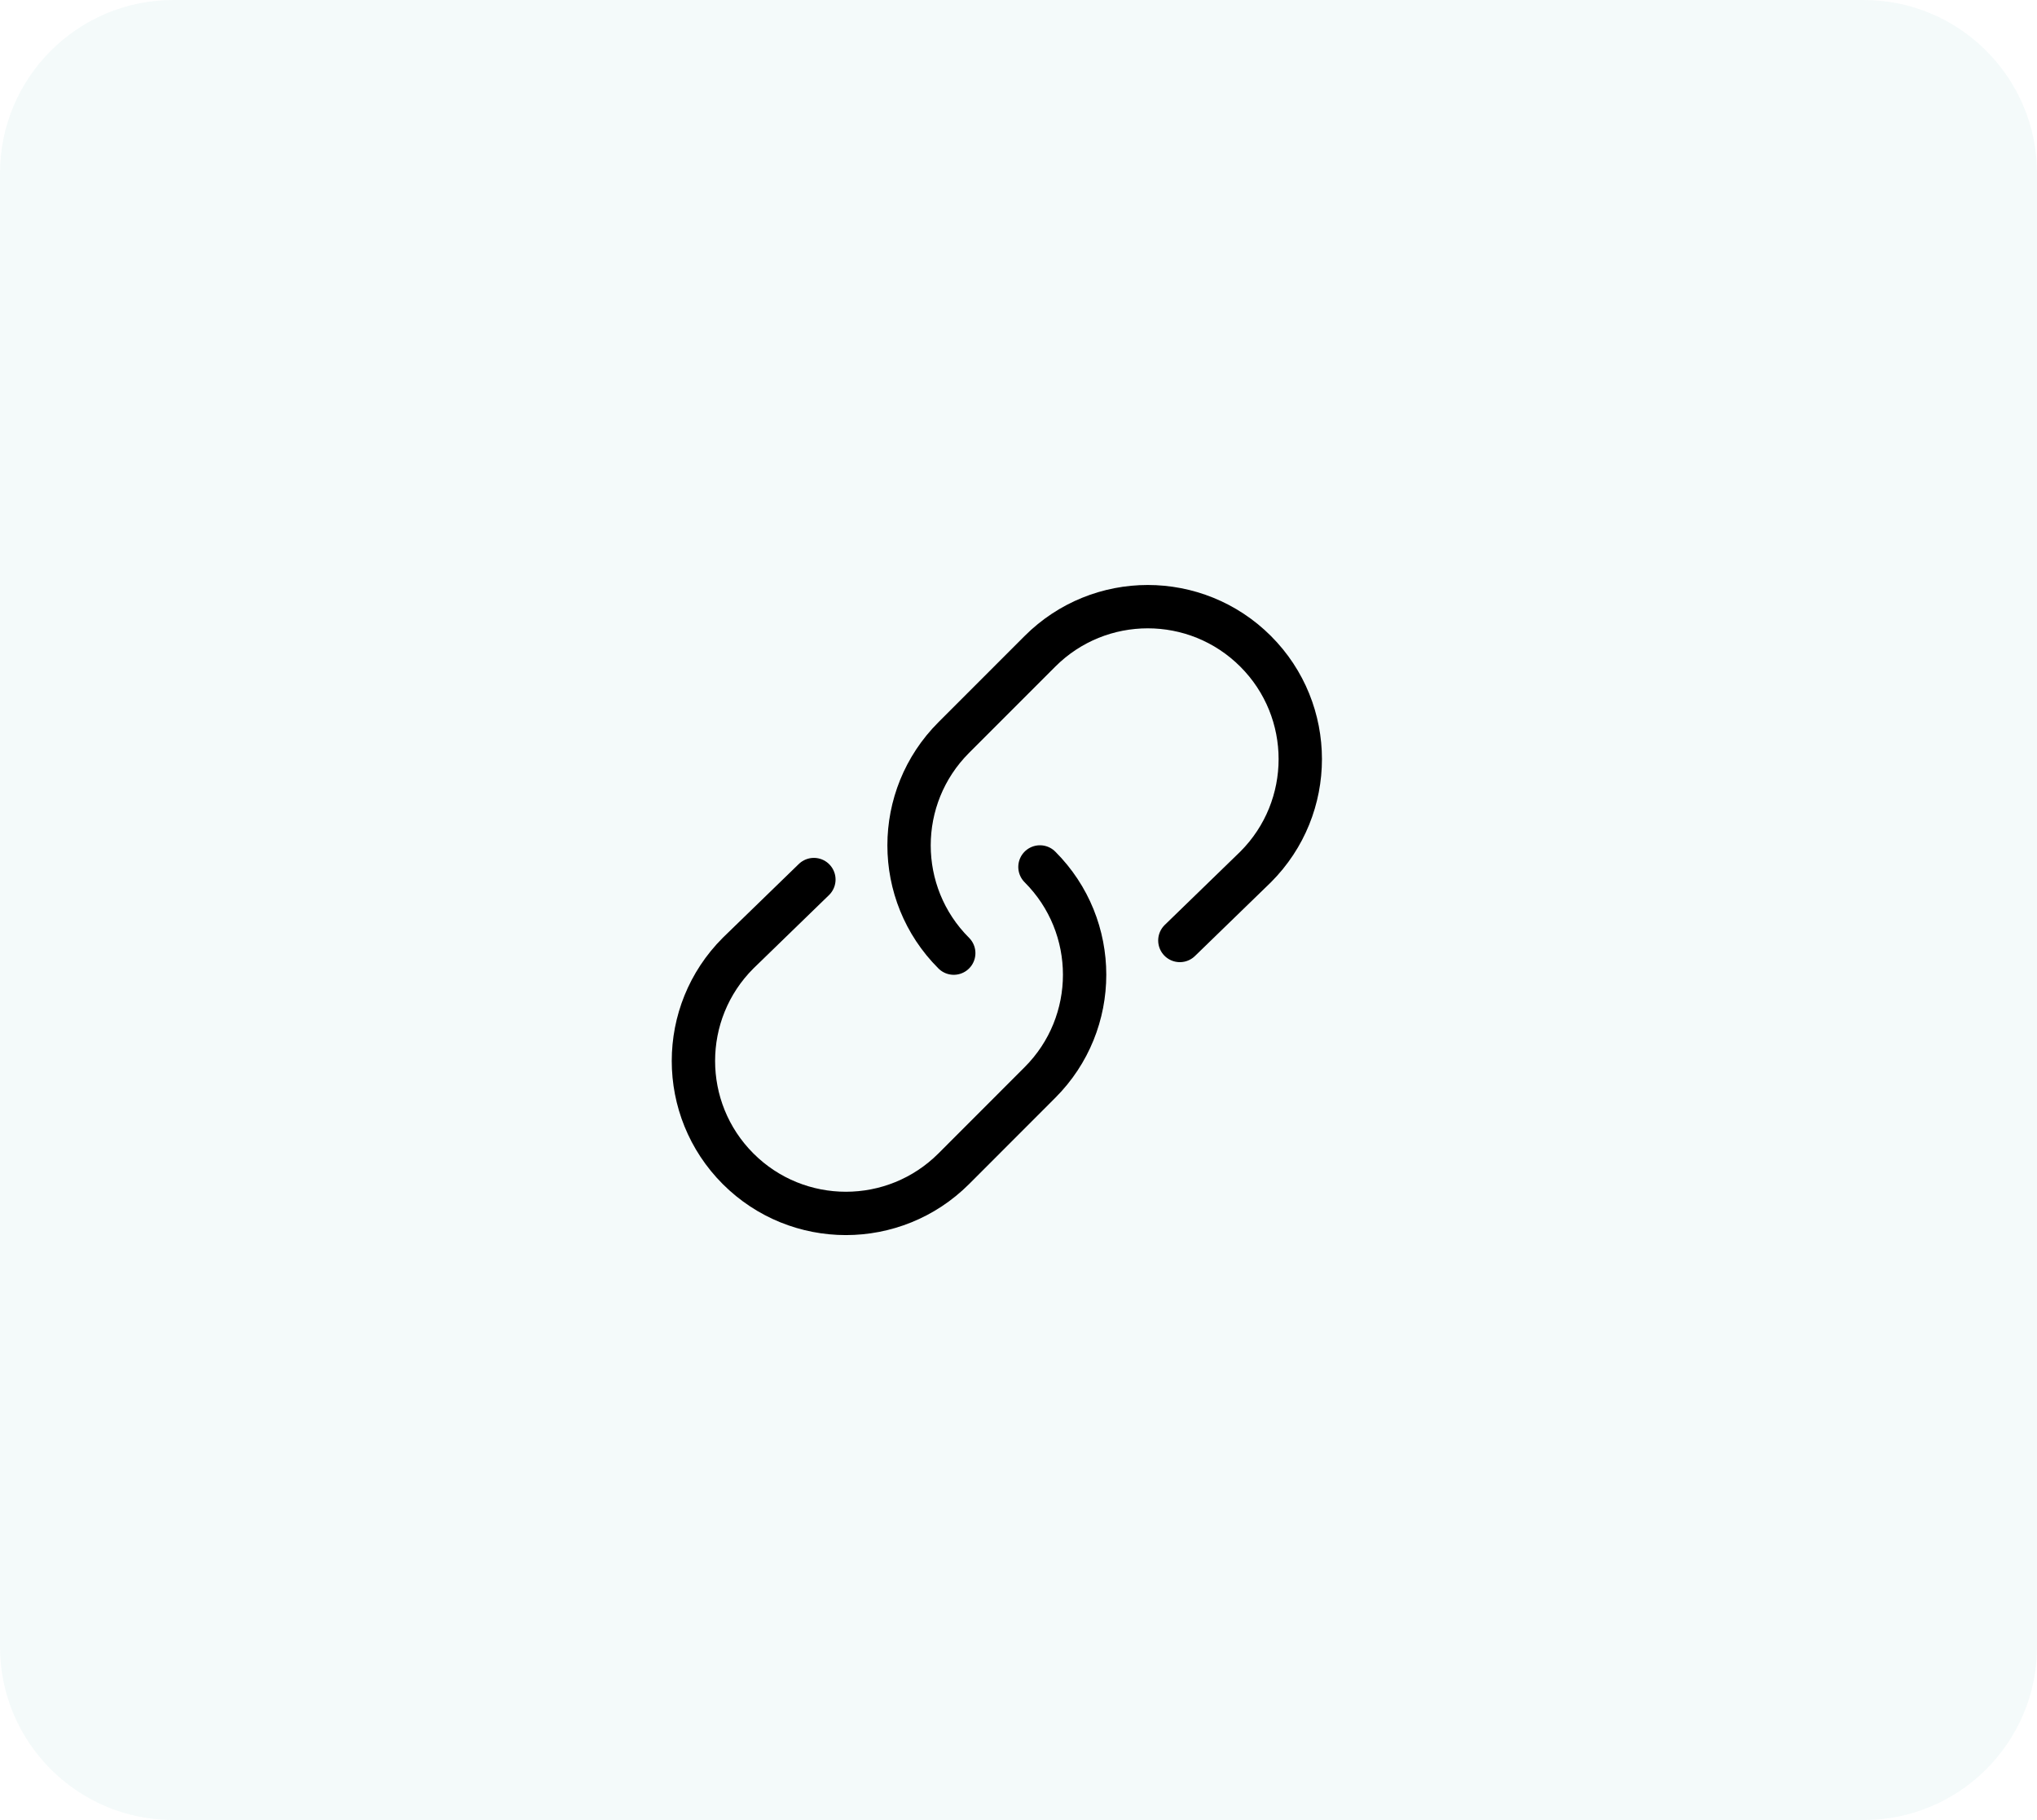 <svg width="47" height="42" viewBox="0 0 47 42" fill="none" xmlns="http://www.w3.org/2000/svg">
<path d="M0 4C0 1.791 1.791 0 4 0H43C45.209 0 47 1.791 47 4V38C47 40.209 45.209 42 43 42H4C1.791 42 0 40.209 0 38V4Z" fill="#95C9D1" fill-opacity="0.1"/>
<path d="M23.995 20.006C25.369 21.38 25.369 23.607 23.995 24.98L22.006 26.971C20.631 28.345 18.404 28.345 17.03 26.971C15.656 25.596 15.656 23.369 17.03 21.995L18.779 20.297" stroke="black" stroke-linecap="round" stroke-linejoin="round"/>
<path d="M22.006 21.995C20.631 20.622 20.631 18.395 22.006 17.02L23.995 15.03C25.369 13.656 27.596 13.656 28.971 15.03C30.345 16.404 30.345 18.631 28.971 20.006L27.223 21.703" stroke="black" stroke-linecap="round" stroke-linejoin="round"/>
</svg>

